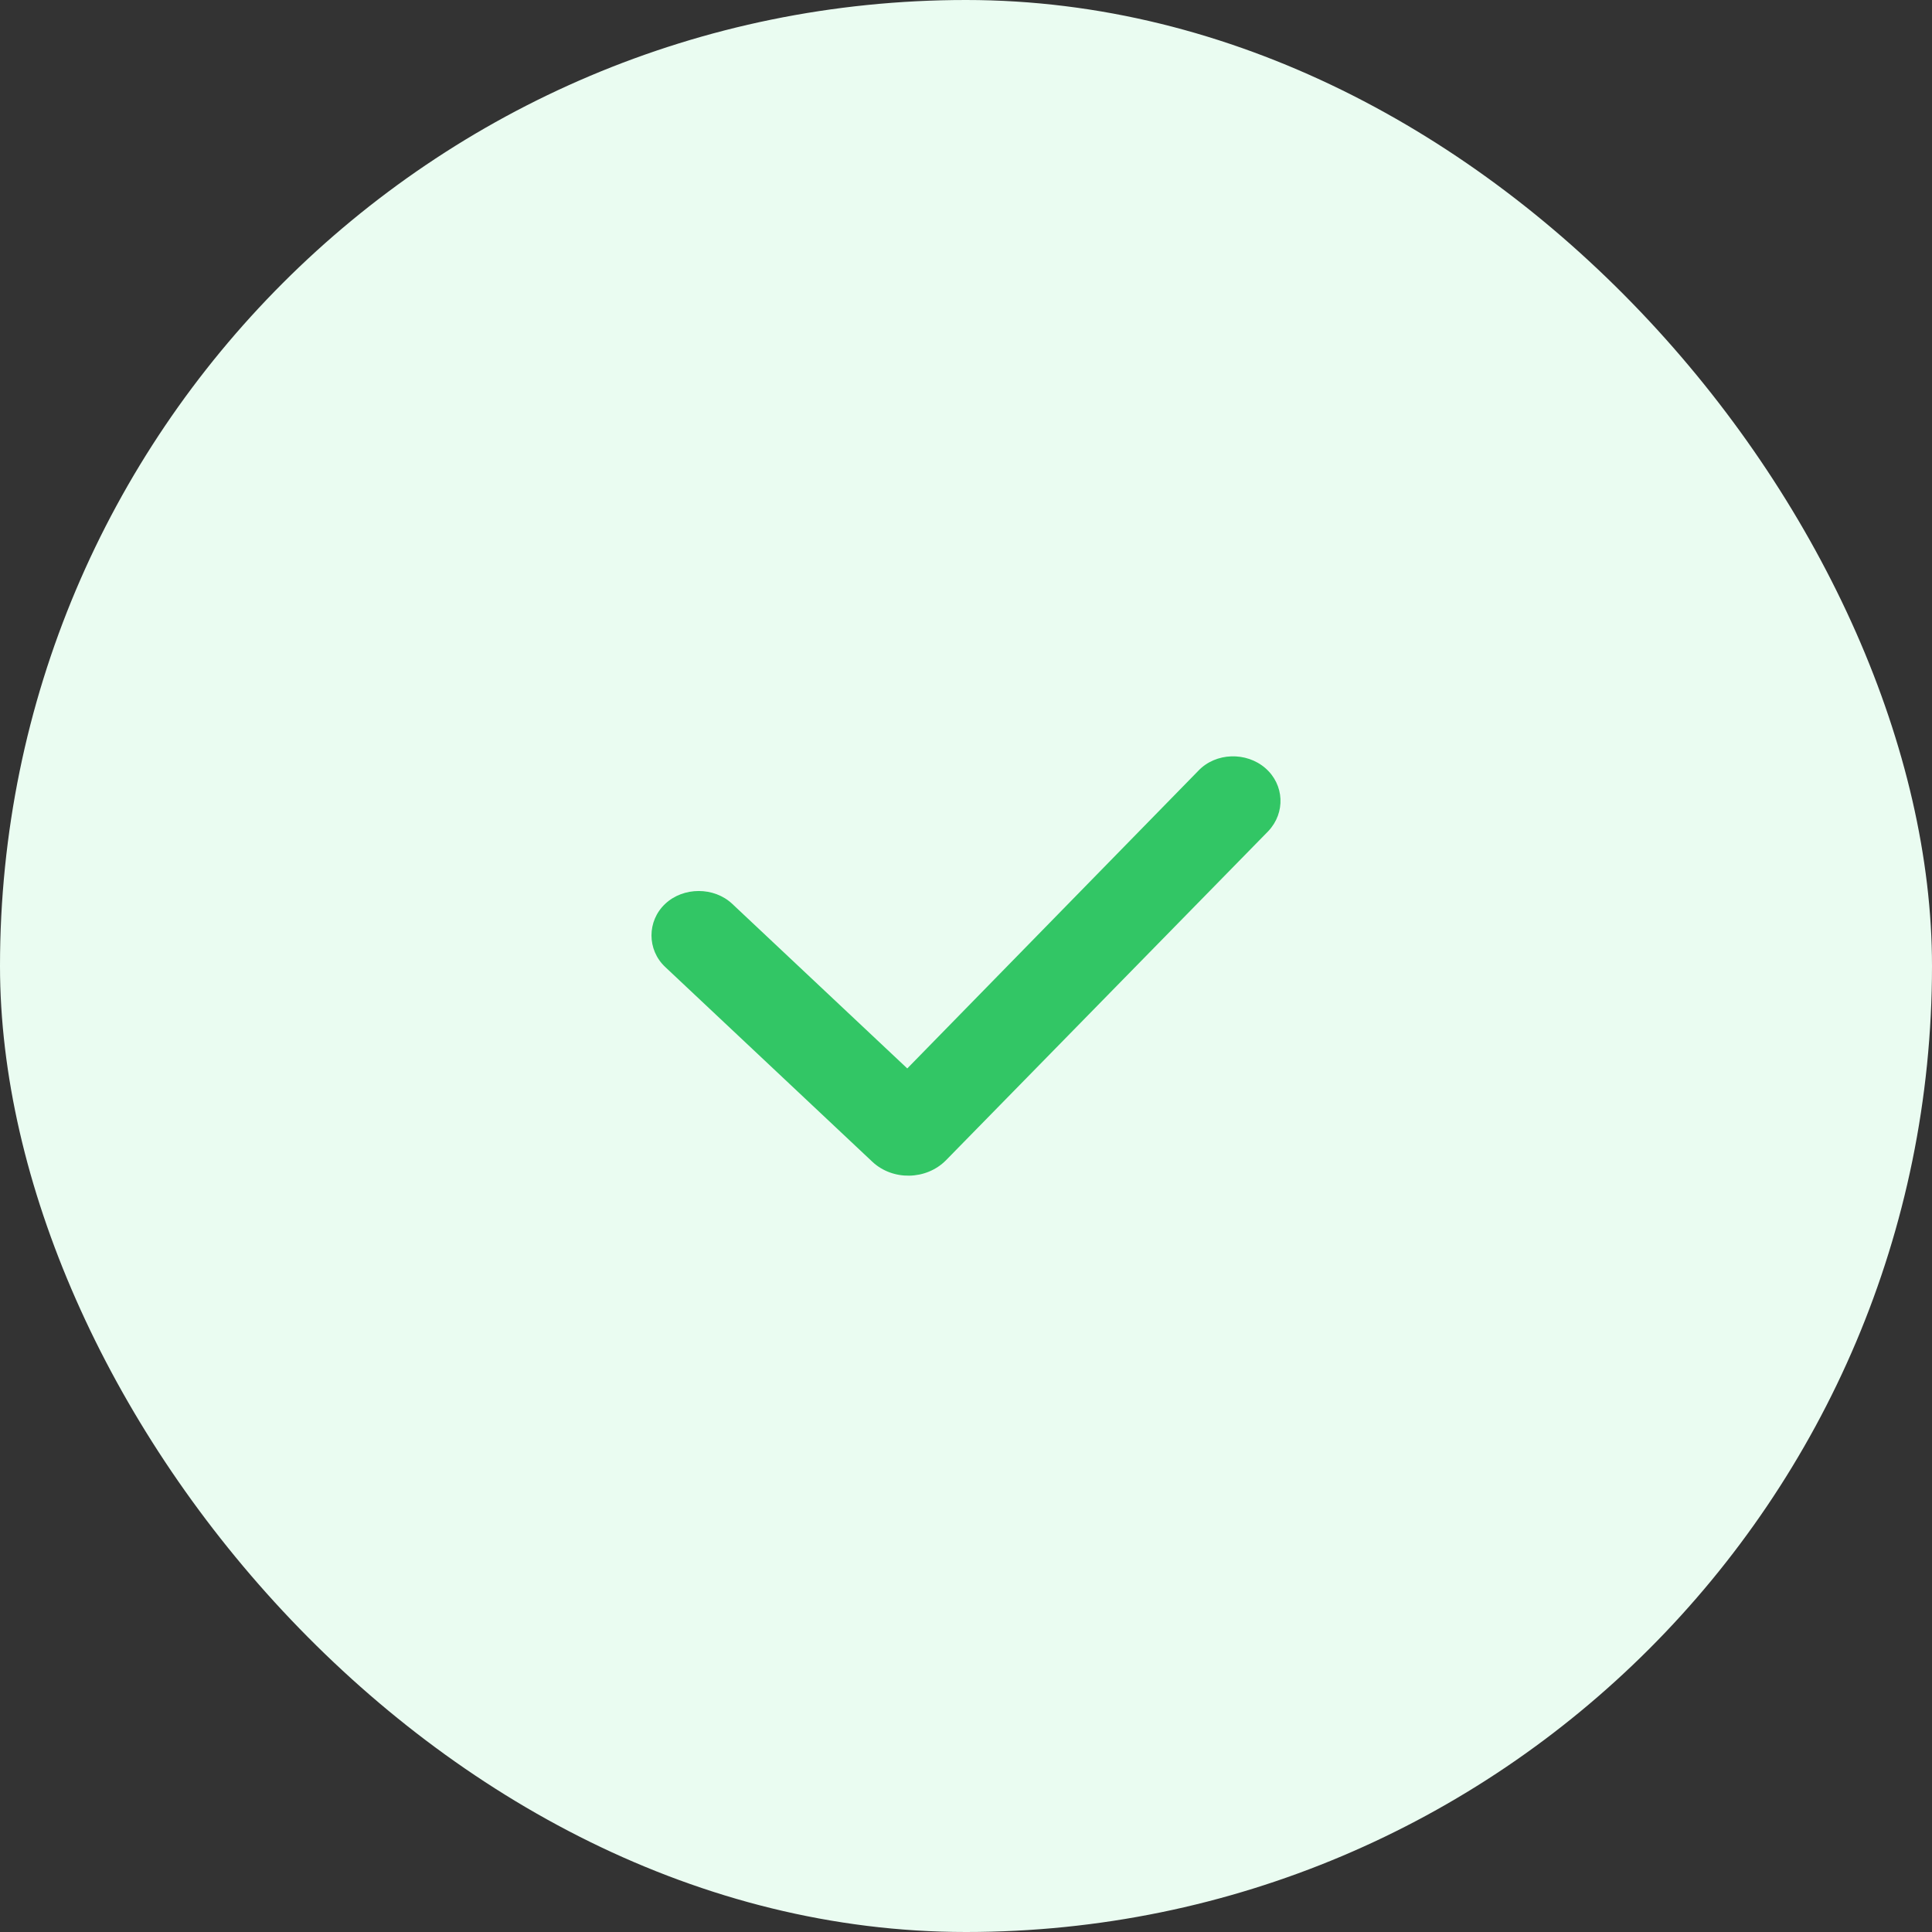 <svg width="86" height="86" viewBox="0 0 86 86" fill="none" xmlns="http://www.w3.org/2000/svg">
<rect x="0" y="0" width="86" height="86" fill="#333333" stroke="none"/>
<rect width="86" height="86" rx="43" fill="#EAFCF1"/>
<path d="M38.828 51.711C39.737 52.566 41.23 52.535 42.106 51.65L56.454 36.999C57.233 36.175 57.168 34.923 56.324 34.191C55.48 33.458 54.117 33.489 53.338 34.313L40.386 47.56L32.595 40.234C31.784 39.471 30.42 39.471 29.609 40.234C28.797 40.997 28.797 42.279 29.609 43.042L38.828 51.711Z" fill="#32C665"/>
</svg>
